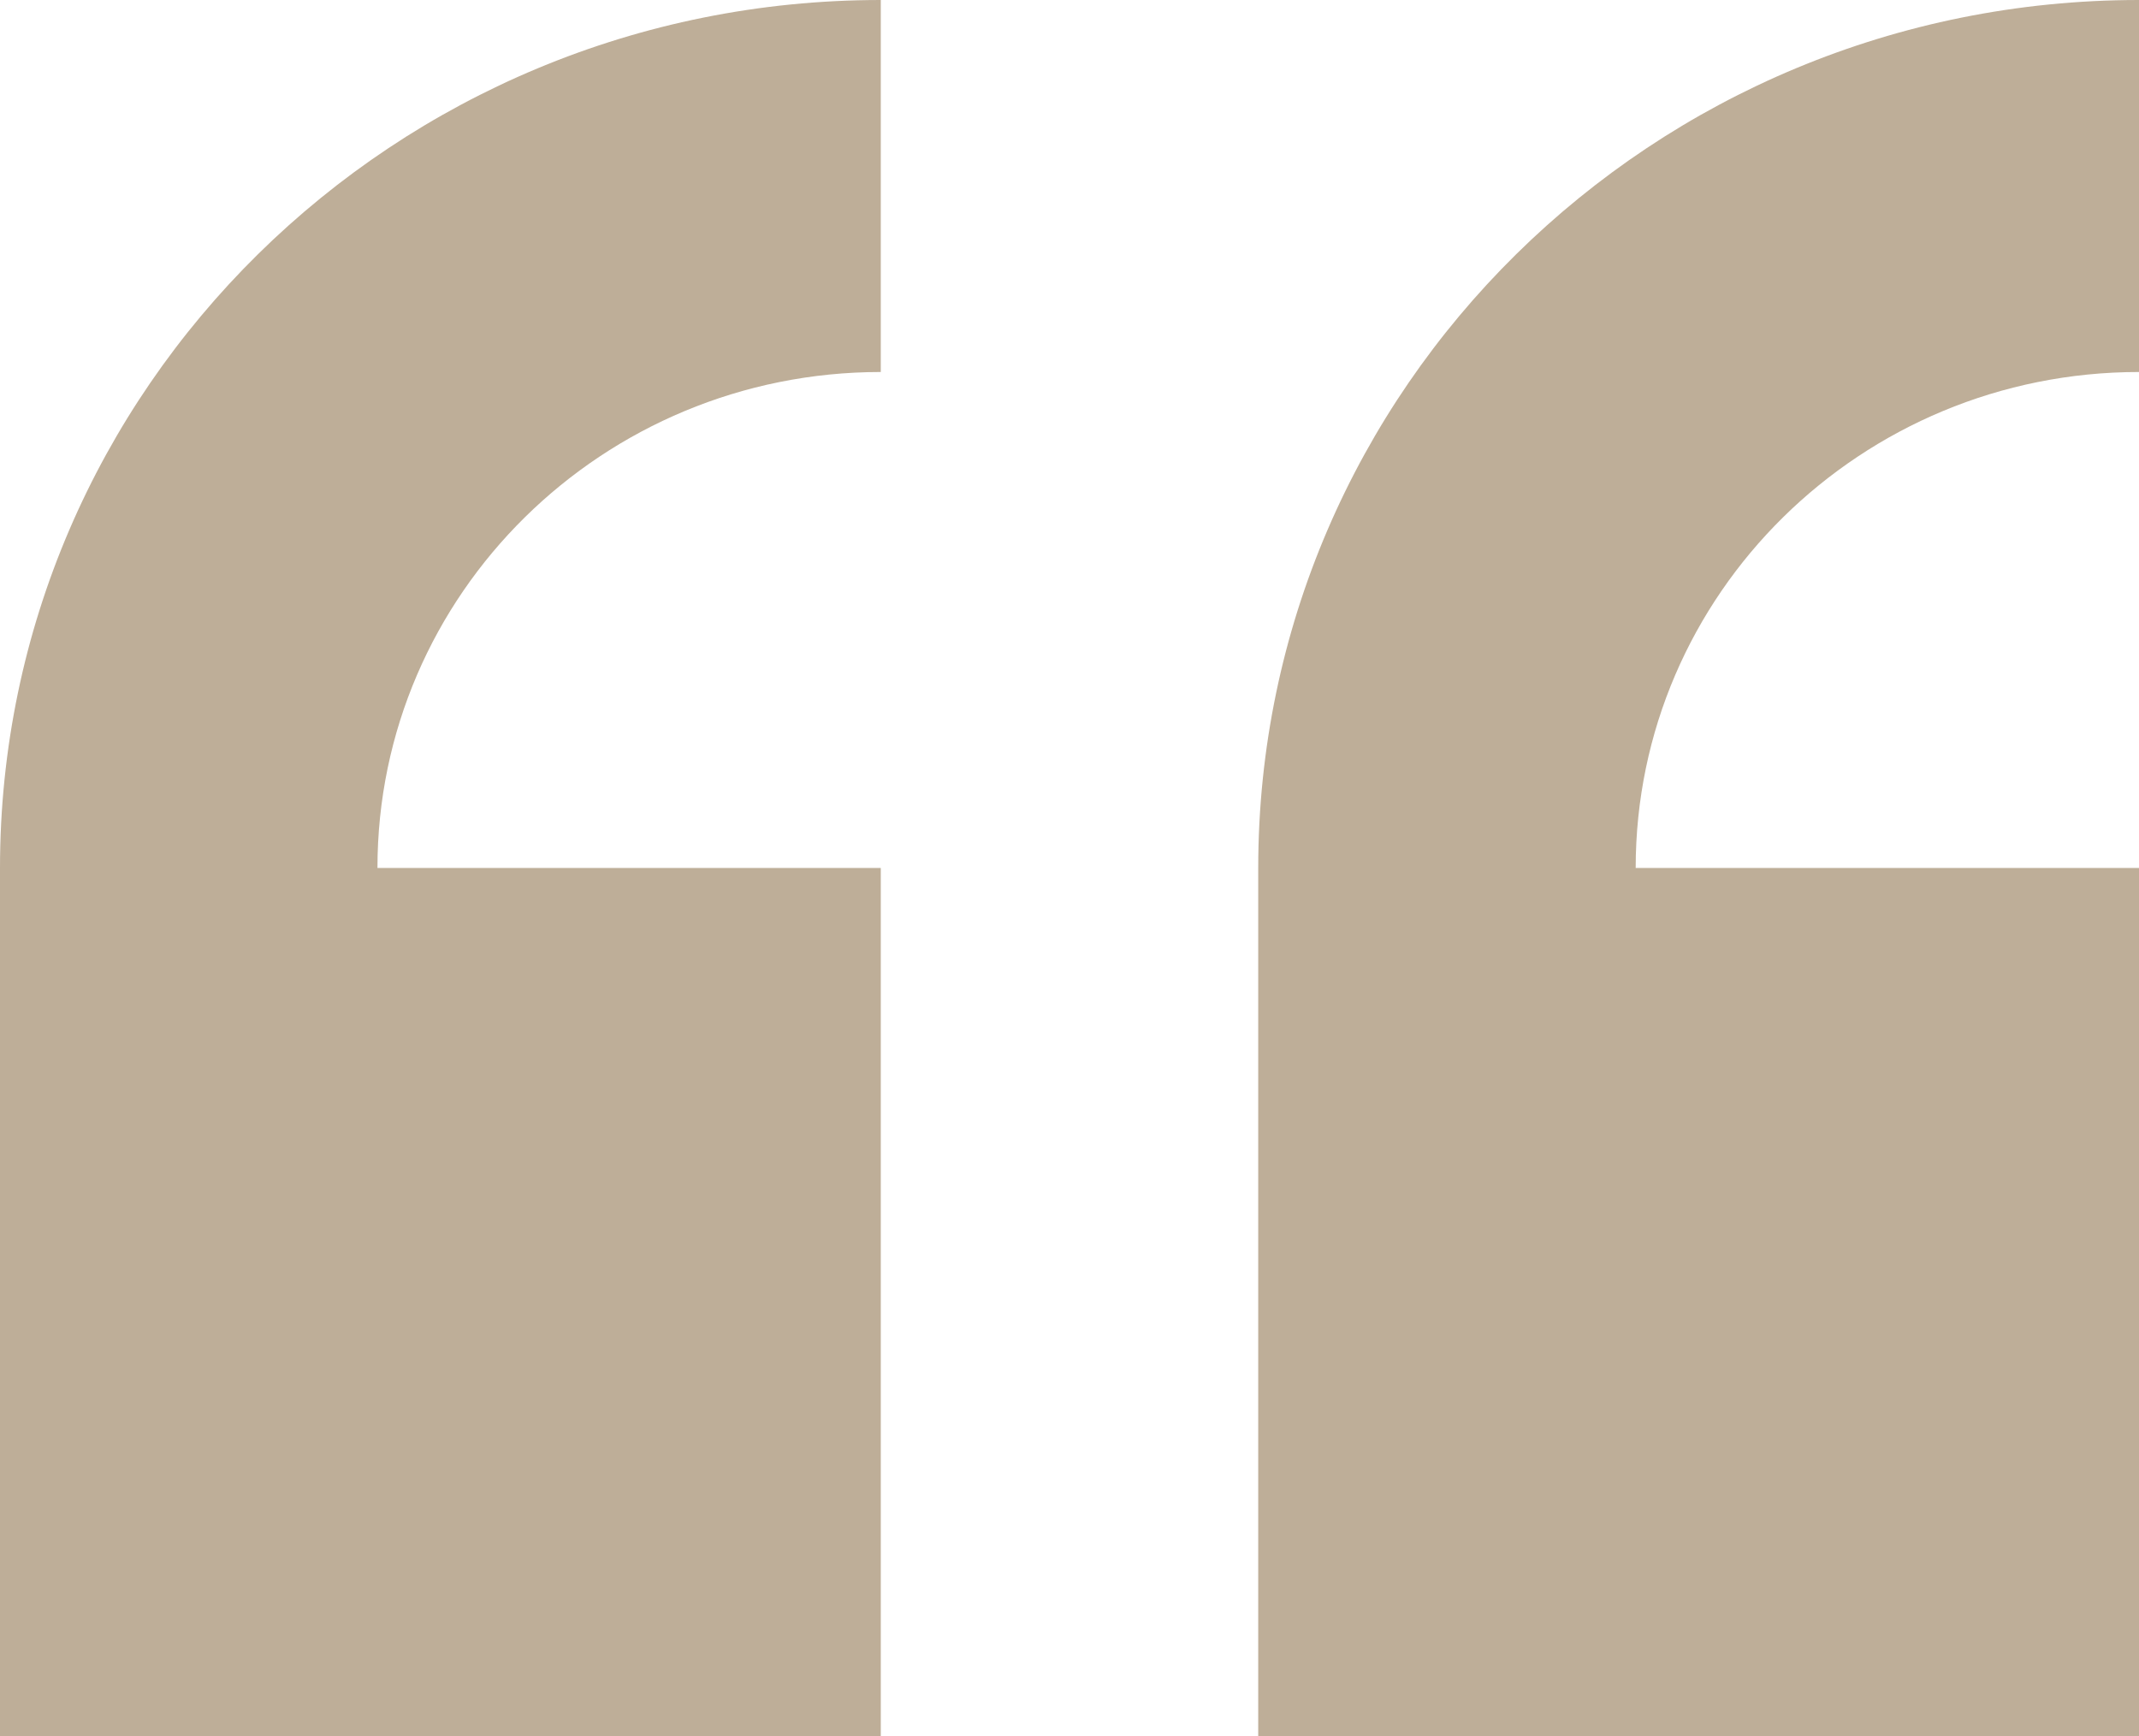 <svg width="69" height="56" fill="none" xmlns="http://www.w3.org/2000/svg"><path fill-rule="evenodd" clip-rule="evenodd" d="M0 56V28C0 12.536 12.719 0 28.412 0v12c-8.967 0-16.236 7.164-16.236 16h16.236v28H0zM69 0v12c-8.967 0-16.236 7.164-16.236 16H69v28H40.588V28c0-15.464 12.72-28 28.412-28z" fill="#BEAE98"/></svg>